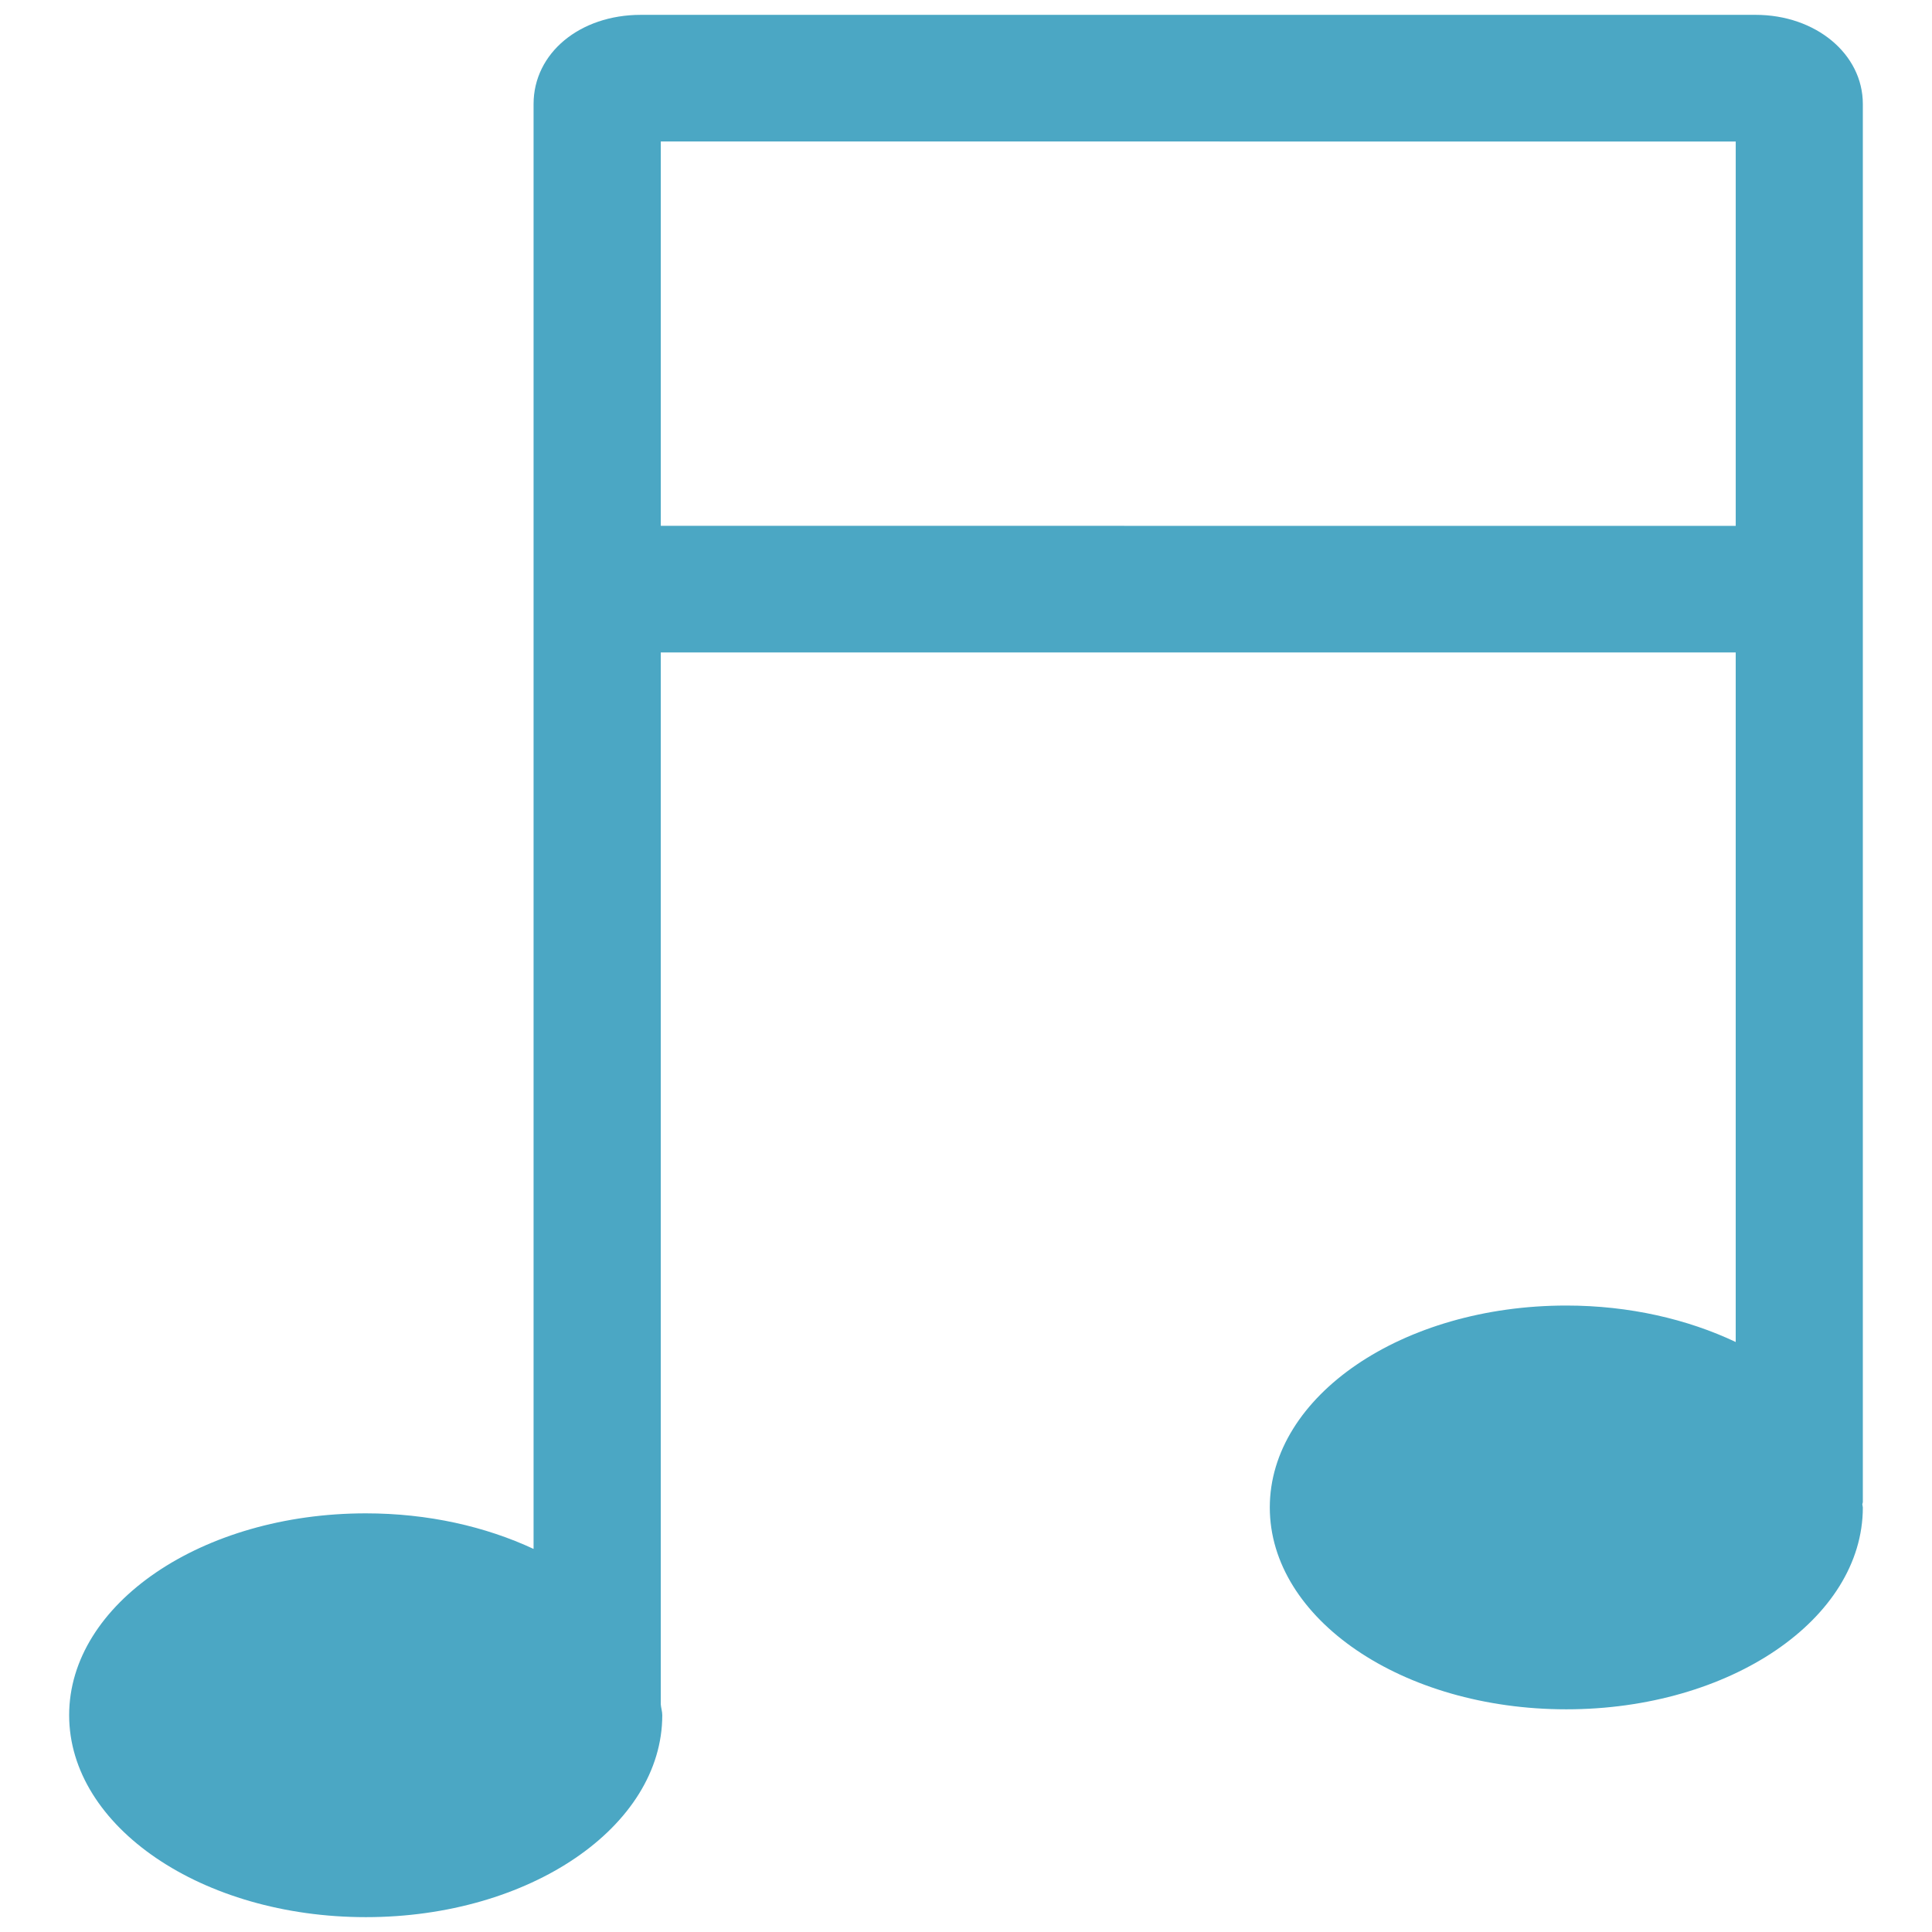 <?xml version="1.0" encoding="utf-8"?>
<!-- Generator: Adobe Illustrator 16.0.0, SVG Export Plug-In . SVG Version: 6.00 Build 0)  -->
<!DOCTYPE svg PUBLIC "-//W3C//DTD SVG 1.1//EN" "http://www.w3.org/Graphics/SVG/1.1/DTD/svg11.dtd">
<svg version="1.1" id="Layer_1" xmlns="http://www.w3.org/2000/svg" xmlns:xlink="http://www.w3.org/1999/xlink" x="0px" y="0px"
	 width="130px" height="130px" viewBox="0 0 130 130" enable-background="new 0 0 130 130" xml:space="preserve">
<rect fill="none" width="130" height="130"/>
<path fill="#4BA7C4" d="M118.13,0.999H43.12c-4.11,0-7.217,2.578-7.217,6v97.225c-3.22-1.503-7.093-2.394-11.286-2.394
	c-11.019,0-19.964,6.077-19.964,13.579c0,7.508,8.945,13.592,19.964,13.592s19.946-6.084,19.946-13.592
	c0-0.25-0.083-0.481-0.101-0.73V43.903h72.33v46.397c-3.237-1.532-7.157-2.453-11.398-2.453c-11.024,0-19.952,6.082-19.952,13.585
	c0,7.508,8.928,13.584,19.952,13.584c11.019,0,19.952-6.076,19.952-13.584l-0.035-0.214l0.035-0.137V6.999
	C125.347,3.631,122.175,0.999,118.13,0.999z M116.793,35.386l-72.33-0.006V9.518l72.33,0.006V35.386z"/>
</svg>
